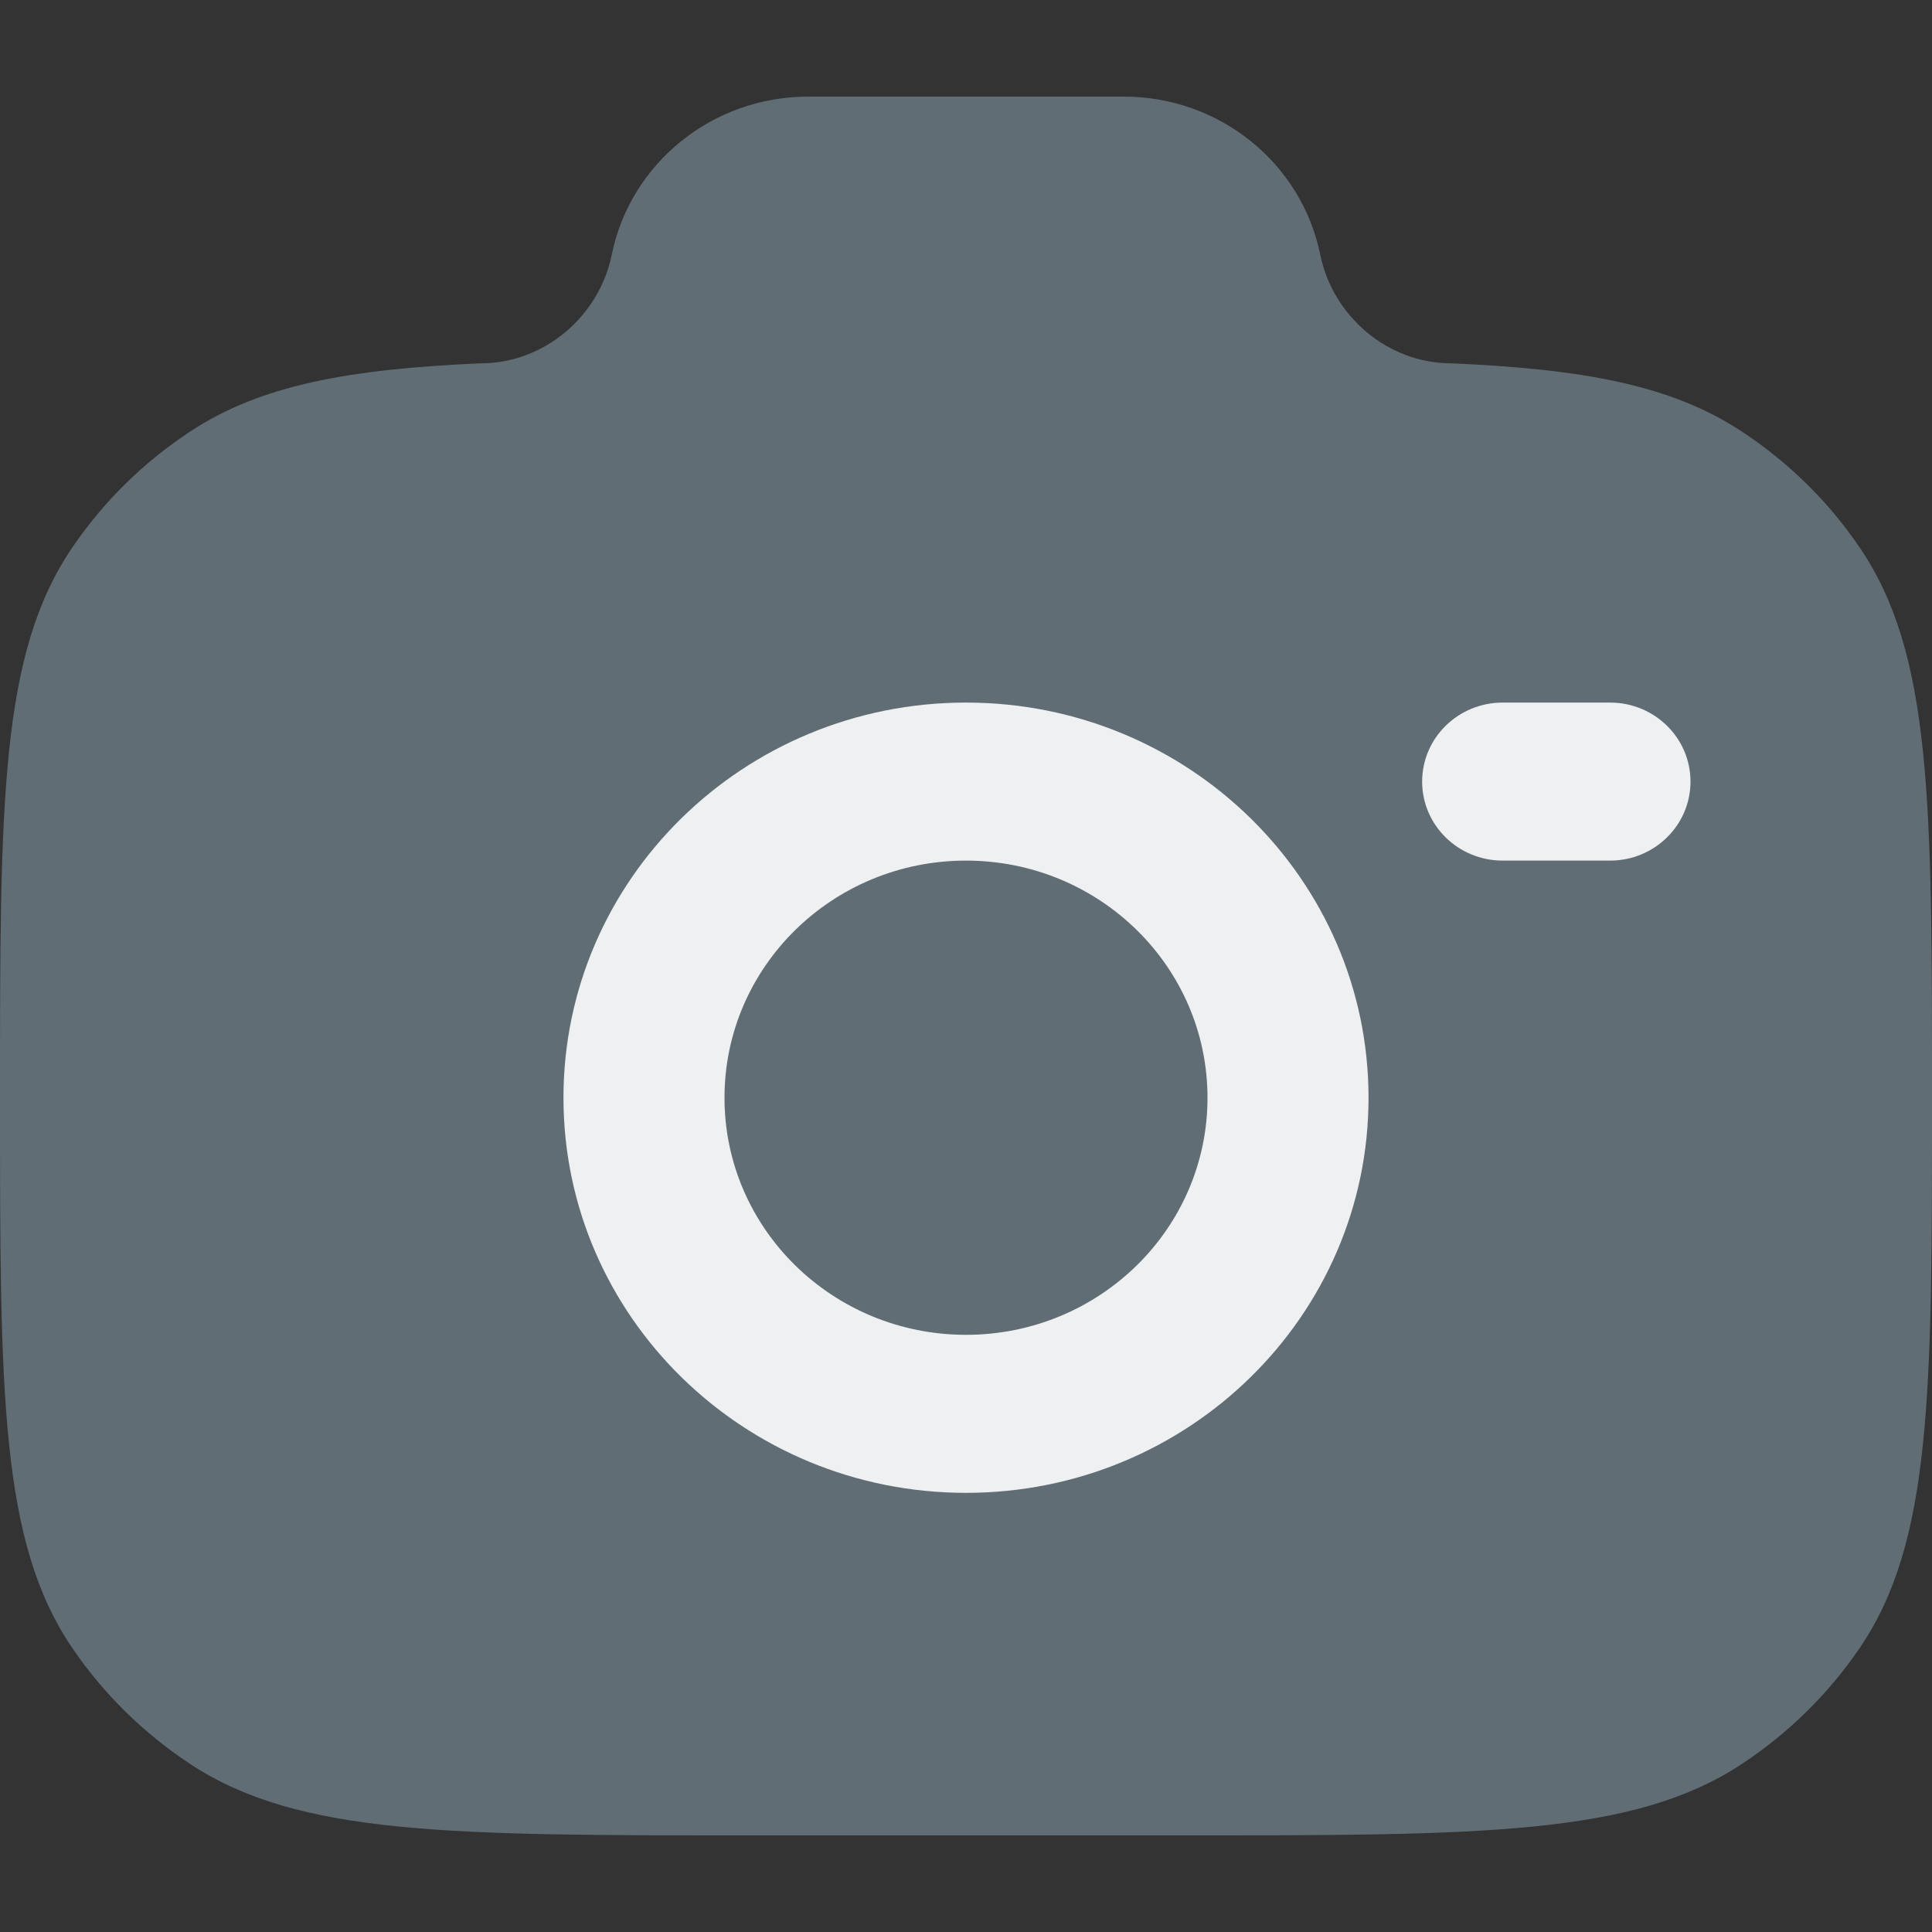 <svg width="20" height="20" viewBox="0 0 20 20" fill="none" xmlns="http://www.w3.org/2000/svg">
<rect x="0" y="0" width="20" height="20" fill="#333333" stroke="none"/>
<path d="M7.778 19H12.222C15.343 19 16.904 19 18.025 18.265C18.51 17.946 18.927 17.537 19.251 17.061C20 15.96 20 14.428 20 11.364C20 8.299 20 6.767 19.251 5.667C18.927 5.19 18.51 4.781 18.025 4.463C17.304 3.99 16.403 3.821 15.022 3.761C14.363 3.761 13.796 3.271 13.667 2.636C13.473 1.685 12.622 1 11.634 1H8.366C7.378 1 6.527 1.685 6.333 2.636C6.204 3.271 5.637 3.761 4.978 3.761C3.597 3.821 2.696 3.99 1.975 4.463C1.49 4.781 1.073 5.19 0.749 5.667C0 6.767 0 8.299 0 11.364C0 14.428 0 15.96 0.749 17.061C1.073 17.537 1.49 17.946 1.975 18.265C3.096 19 4.657 19 7.778 19Z" fill="#606D75"/>
<path fill-rule="evenodd" clip-rule="evenodd" d="M10 8.909C8.619 8.909 7.5 10.008 7.5 11.364C7.5 12.719 8.619 13.818 10 13.818C11.381 13.818 12.5 12.719 12.5 11.364C12.5 10.008 11.381 8.909 10 8.909ZM5.833 11.364C5.833 9.104 7.699 7.273 10 7.273C12.301 7.273 14.167 9.104 14.167 11.364C14.167 13.623 12.301 15.454 10 15.454C7.699 15.454 5.833 13.623 5.833 11.364Z" fill="#EEF0F1"/>
<path fill-rule="evenodd" clip-rule="evenodd" d="M14.722 8.091C14.722 7.639 15.095 7.273 15.556 7.273H16.667C17.127 7.273 17.5 7.639 17.5 8.091C17.5 8.543 17.127 8.909 16.667 8.909H15.556C15.095 8.909 14.722 8.543 14.722 8.091Z" fill="#EEF0F1"/>
</svg>
